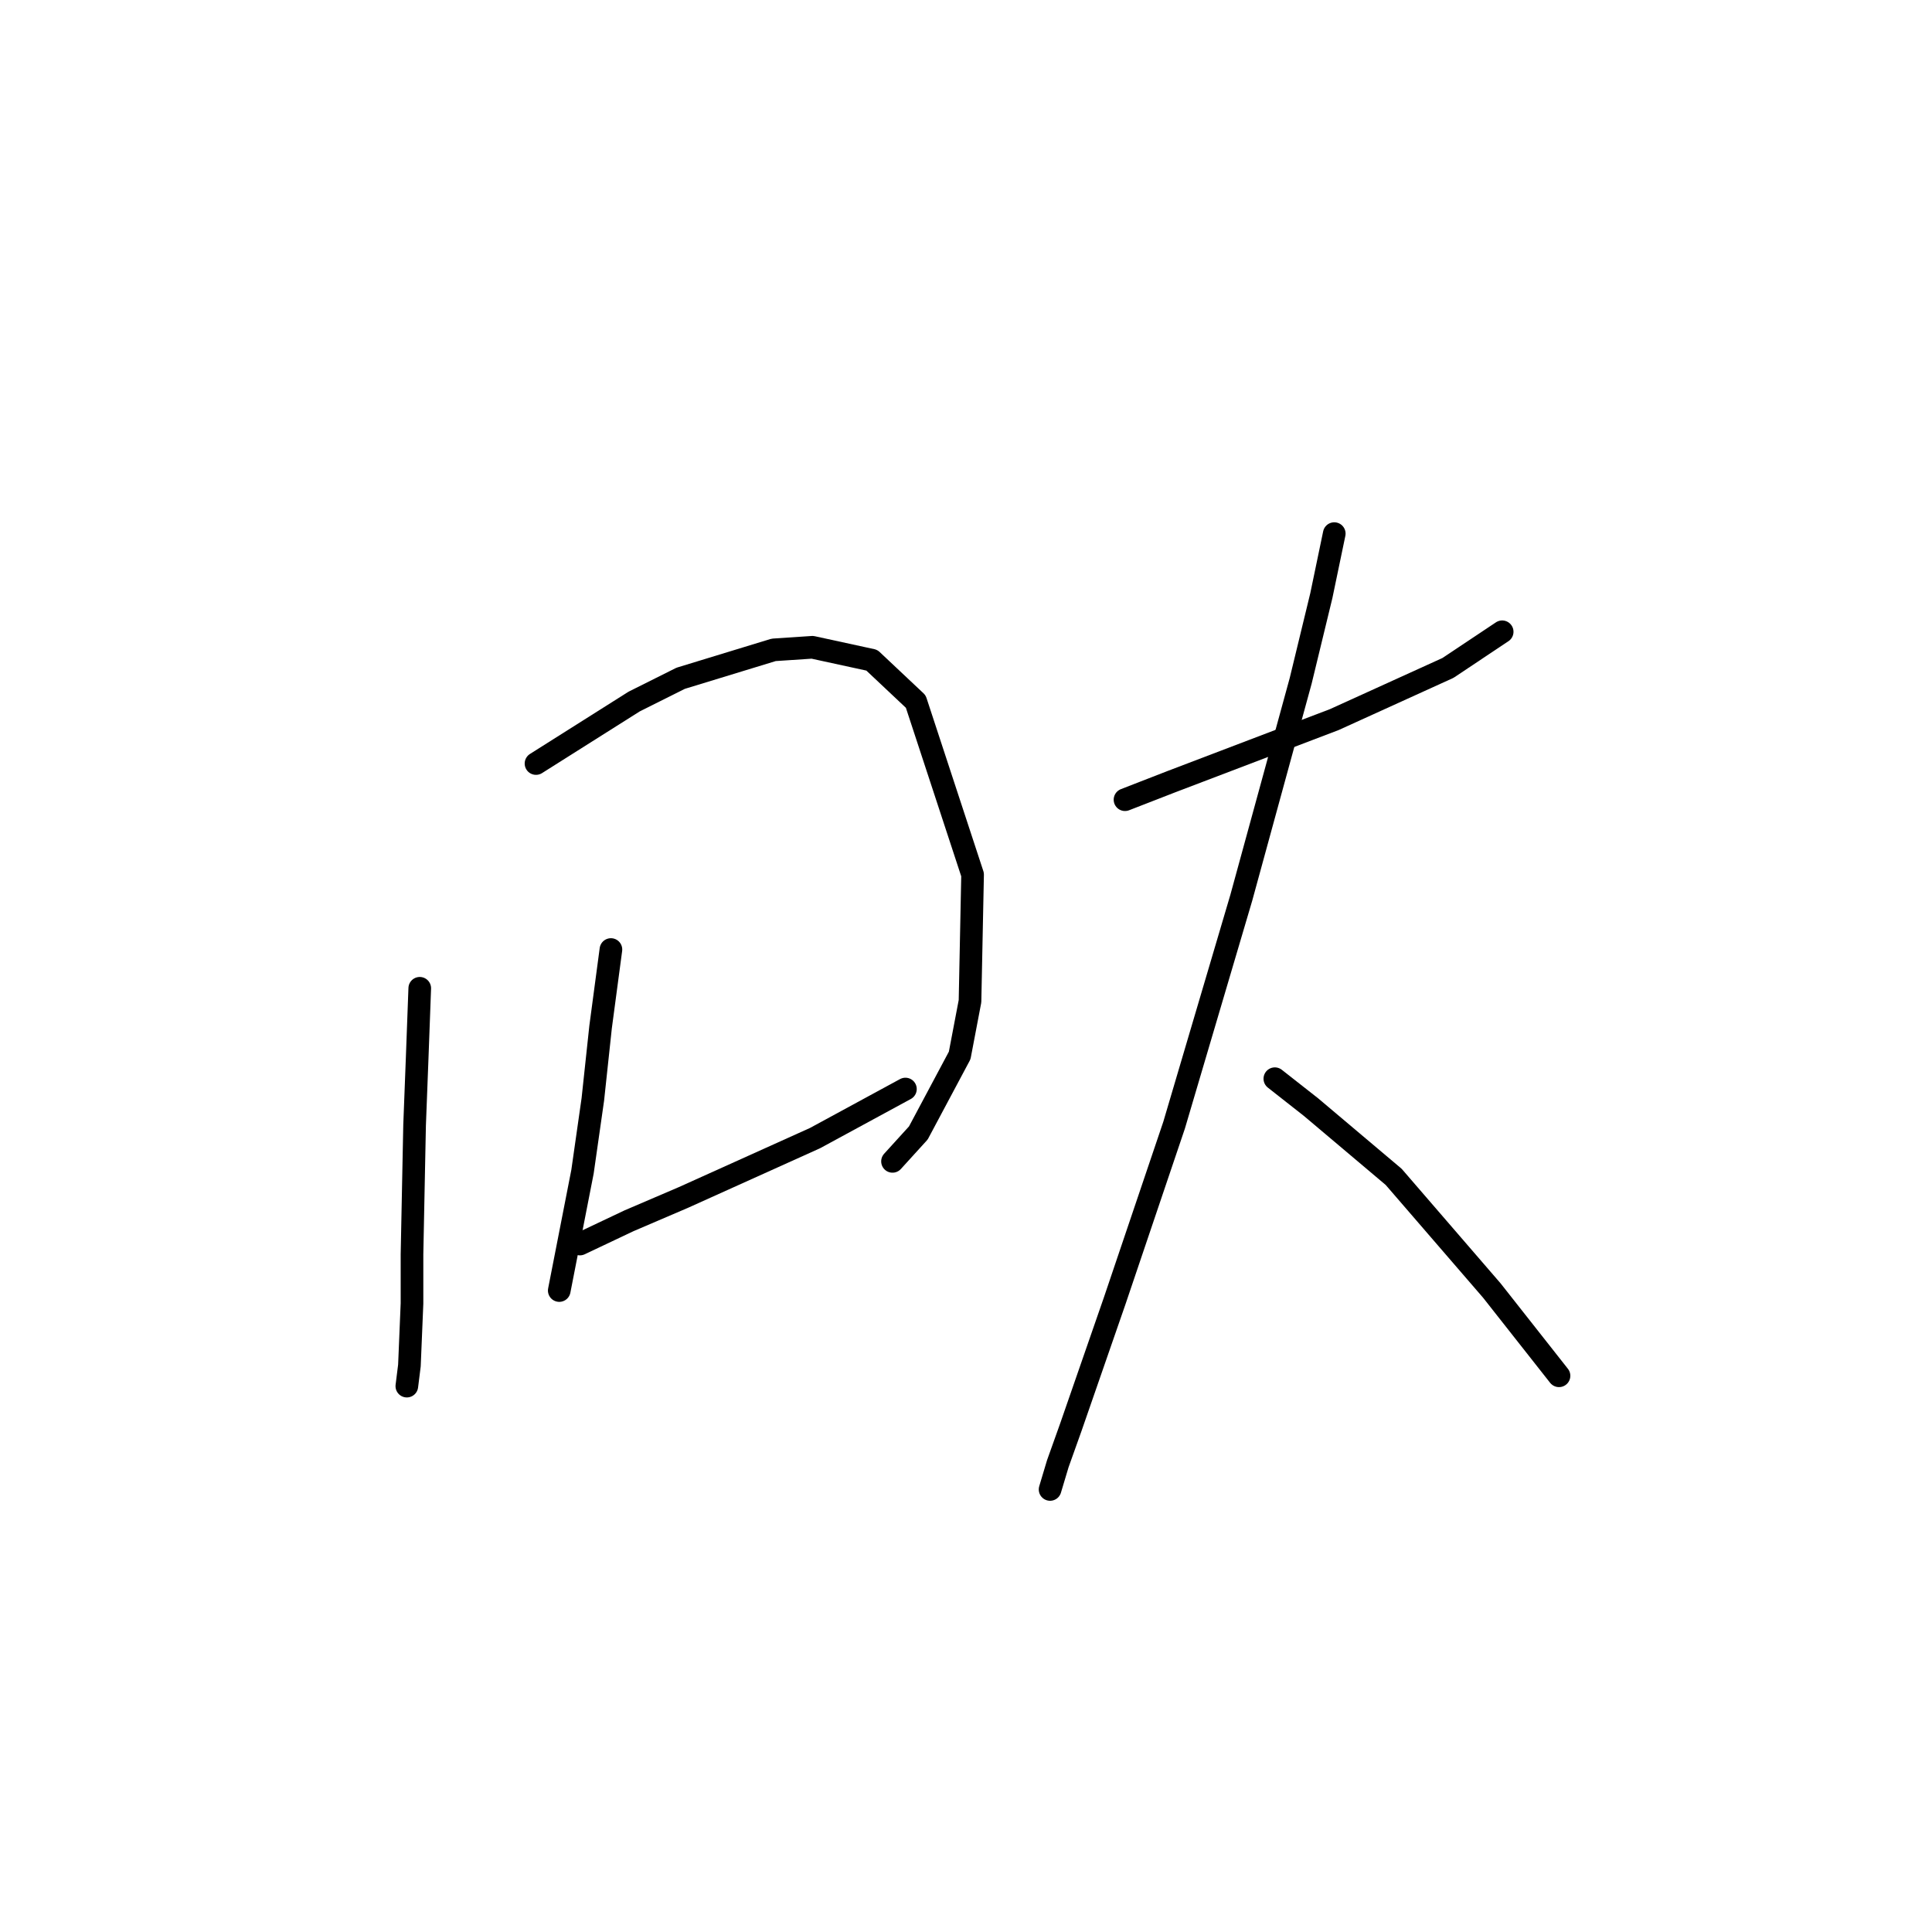 <?xml version="1.0" standalone="no"?>
    <svg width="256" height="256" xmlns="http://www.w3.org/2000/svg" version="1.1">
    <polyline stroke="black" stroke-width="3" stroke-linecap="round" fill="transparent" stroke-linejoin="round" points="55.619 130.953 55.277 140.195 54.935 149.095 54.592 166.21 54.592 172.714 54.25 180.93 53.908 183.668 53.908 183.668 " />
        <polyline stroke="black" stroke-width="3" stroke-linecap="round" fill="transparent" stroke-linejoin="round" points="71.023 101.172 84.031 92.957 90.192 89.876 102.516 86.11 107.65 85.768 115.523 87.48 121.342 92.957 128.873 115.891 128.531 132.664 127.162 139.853 121.685 150.122 118.262 153.887 118.262 153.887 " />
        <polyline stroke="black" stroke-width="3" stroke-linecap="round" fill="transparent" stroke-linejoin="round" points="80.95 125.818 79.581 136.087 78.554 145.672 77.185 155.257 74.104 171.003 74.104 171.003 " />
        <polyline stroke="black" stroke-width="3" stroke-linecap="round" fill="transparent" stroke-linejoin="round" points="76.842 164.841 83.346 161.76 90.535 158.68 107.992 150.807 119.973 144.303 119.973 144.303 " />
        <polyline stroke="black" stroke-width="3" stroke-linecap="round" fill="transparent" stroke-linejoin="round" points="149.069 105.964 155.231 103.568 169.608 98.091 176.796 95.353 191.858 88.507 199.046 83.714 199.046 83.714 " />
        <polyline stroke="black" stroke-width="3" stroke-linecap="round" fill="transparent" stroke-linejoin="round" points="176.796 70.707 175.085 78.922 172.346 90.218 164.473 118.972 155.573 149.095 147.7 172.372 141.881 189.145 140.169 193.937 139.142 197.36 139.142 197.36 " />
        <polyline stroke="black" stroke-width="3" stroke-linecap="round" fill="transparent" stroke-linejoin="round" points="168.923 142.934 173.716 146.699 184.669 155.941 197.677 171.003 206.577 182.299 206.577 182.299 " />
        </svg>